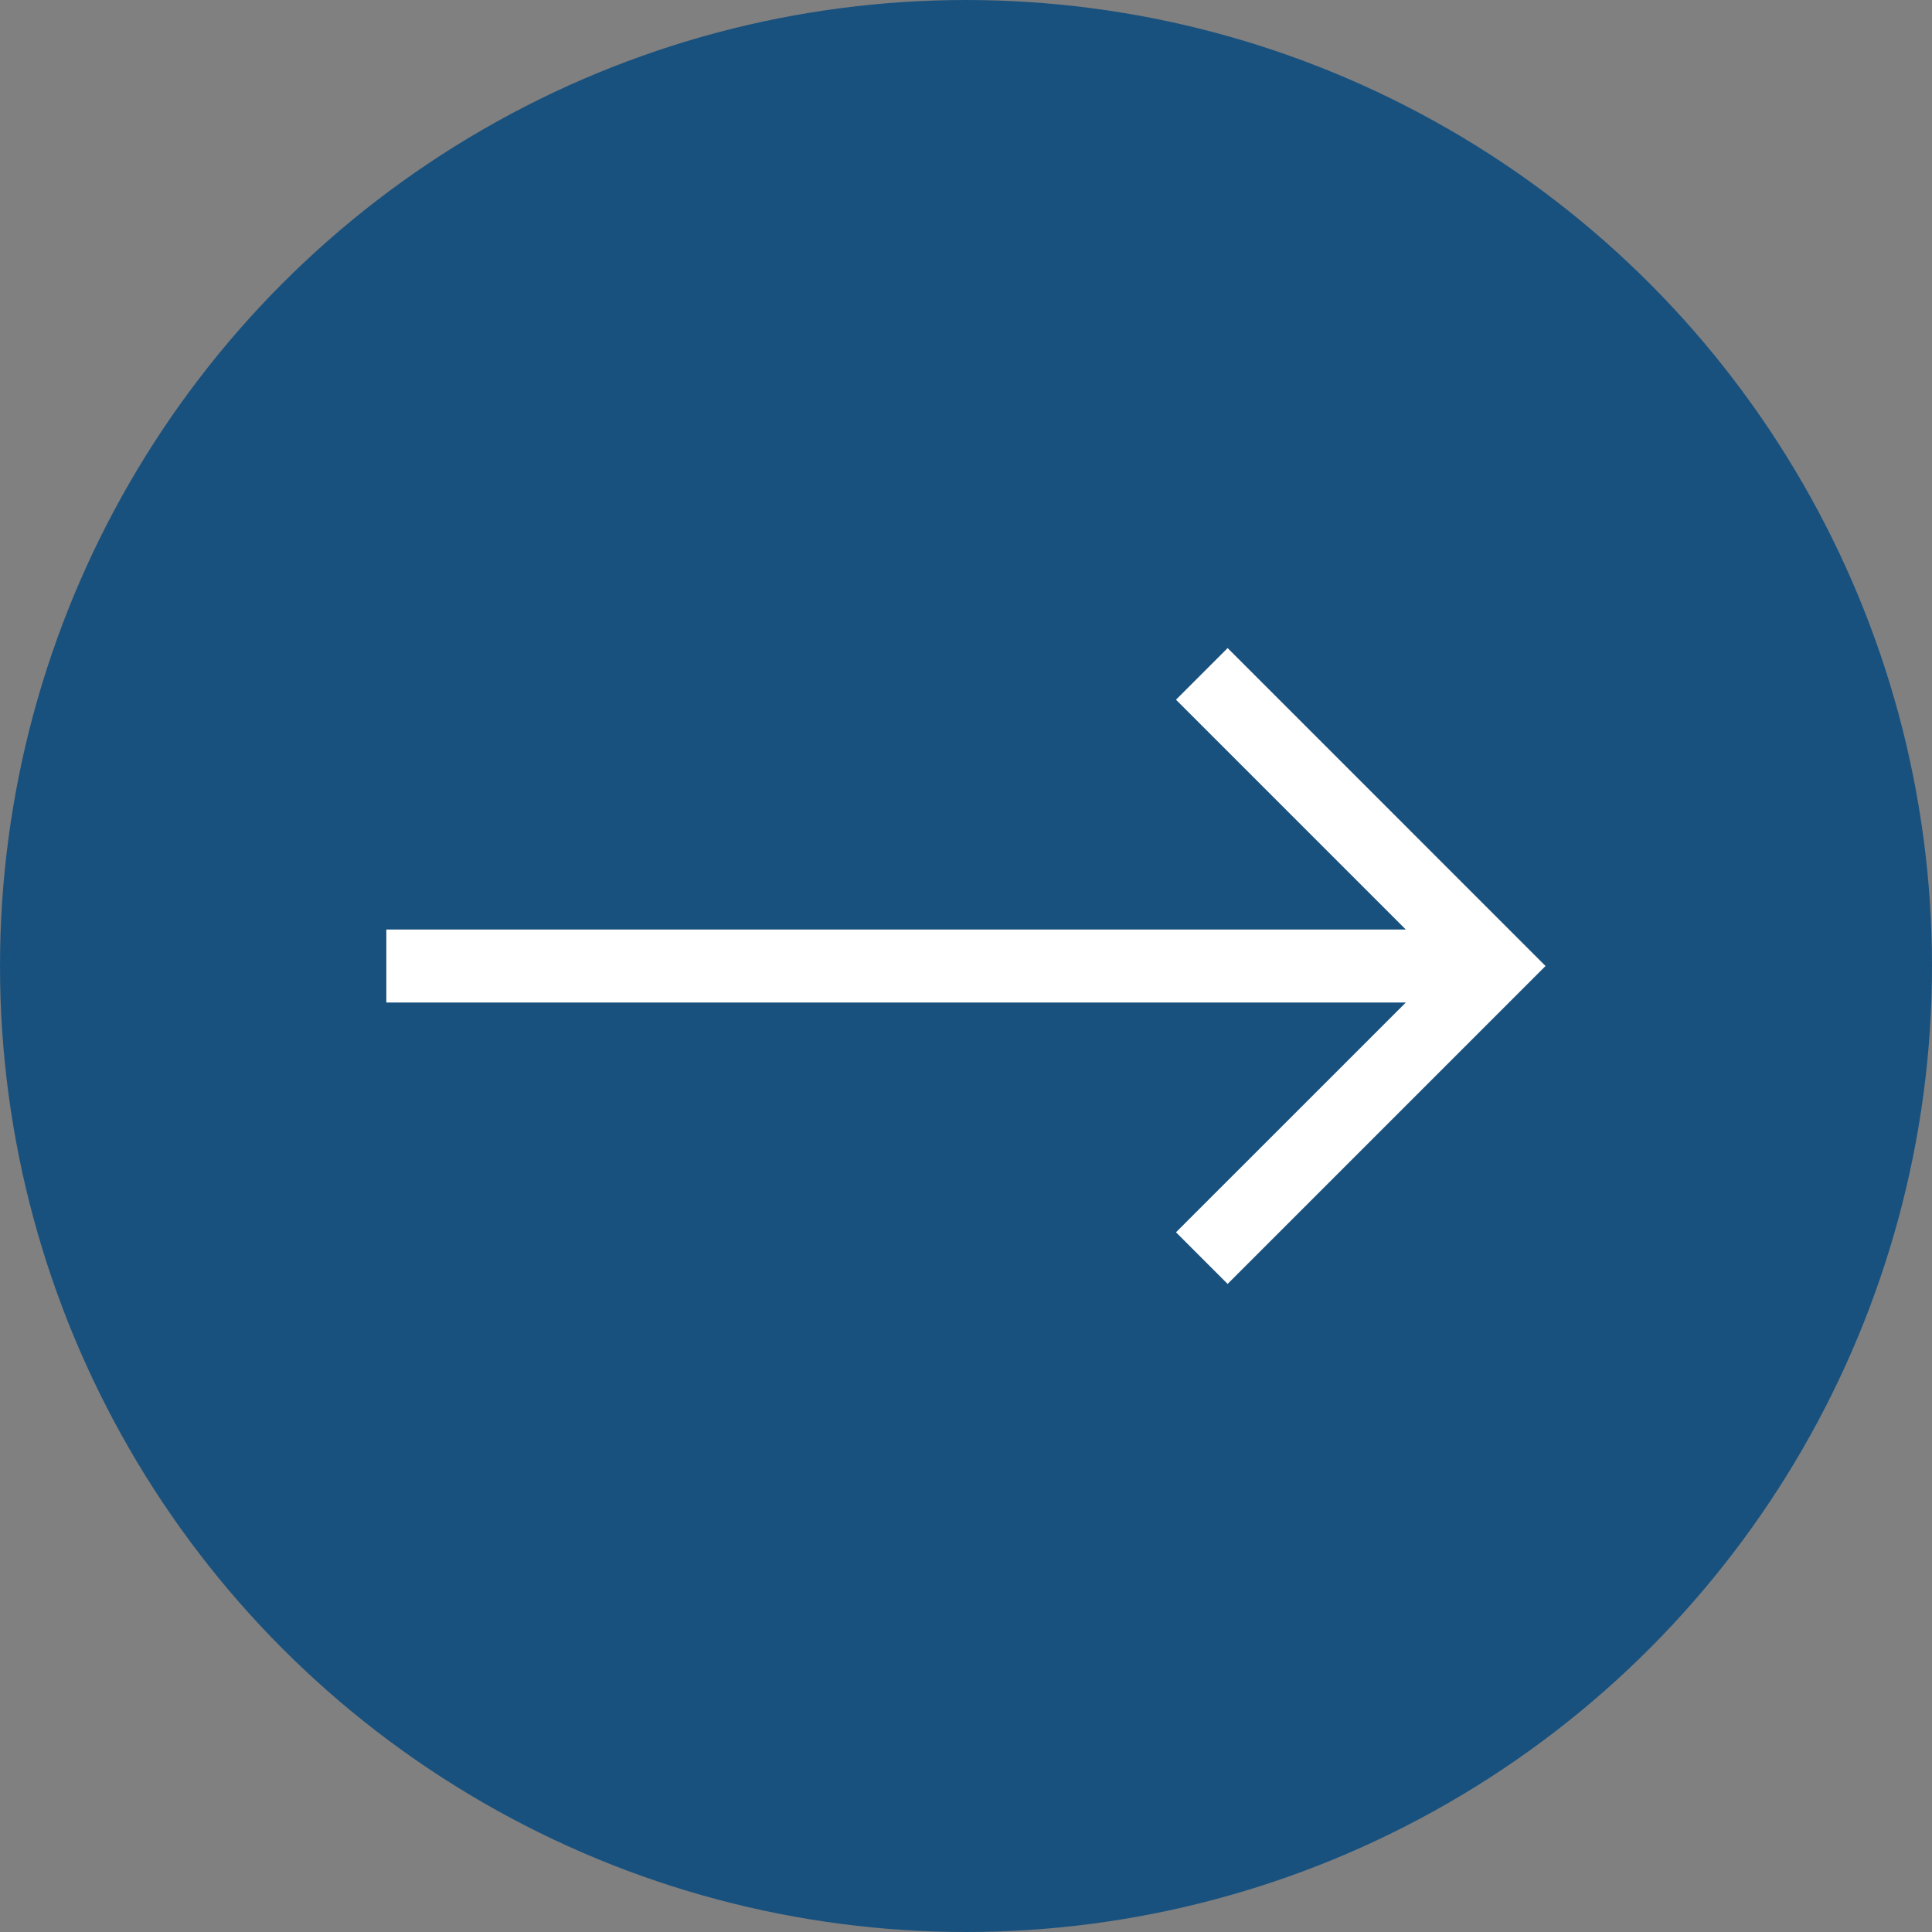 <svg width="36" height="36" viewBox="0 0 36 36" fill="none" xmlns="http://www.w3.org/2000/svg">
<rect x="0" y="0" width="36" height="36" fill="#808080" stroke="none"/>
<circle cx="18" cy="18" r="18" fill="#19517E"/>
<g clip-path="url(#clip0_1778_85224)">
<path d="M22.875 12.076L21.913 13.038L26.195 17.32H7.199V18.681H26.195L21.913 22.962L22.875 23.924L28.799 18L22.875 12.076Z" fill="white"/>
</g>
<defs>
<clipPath id="clip0_1778_85224">
<rect width="21.6" height="21.6" fill="white" transform="translate(7.199 7.2)"/>
</clipPath>
</defs>
</svg>
